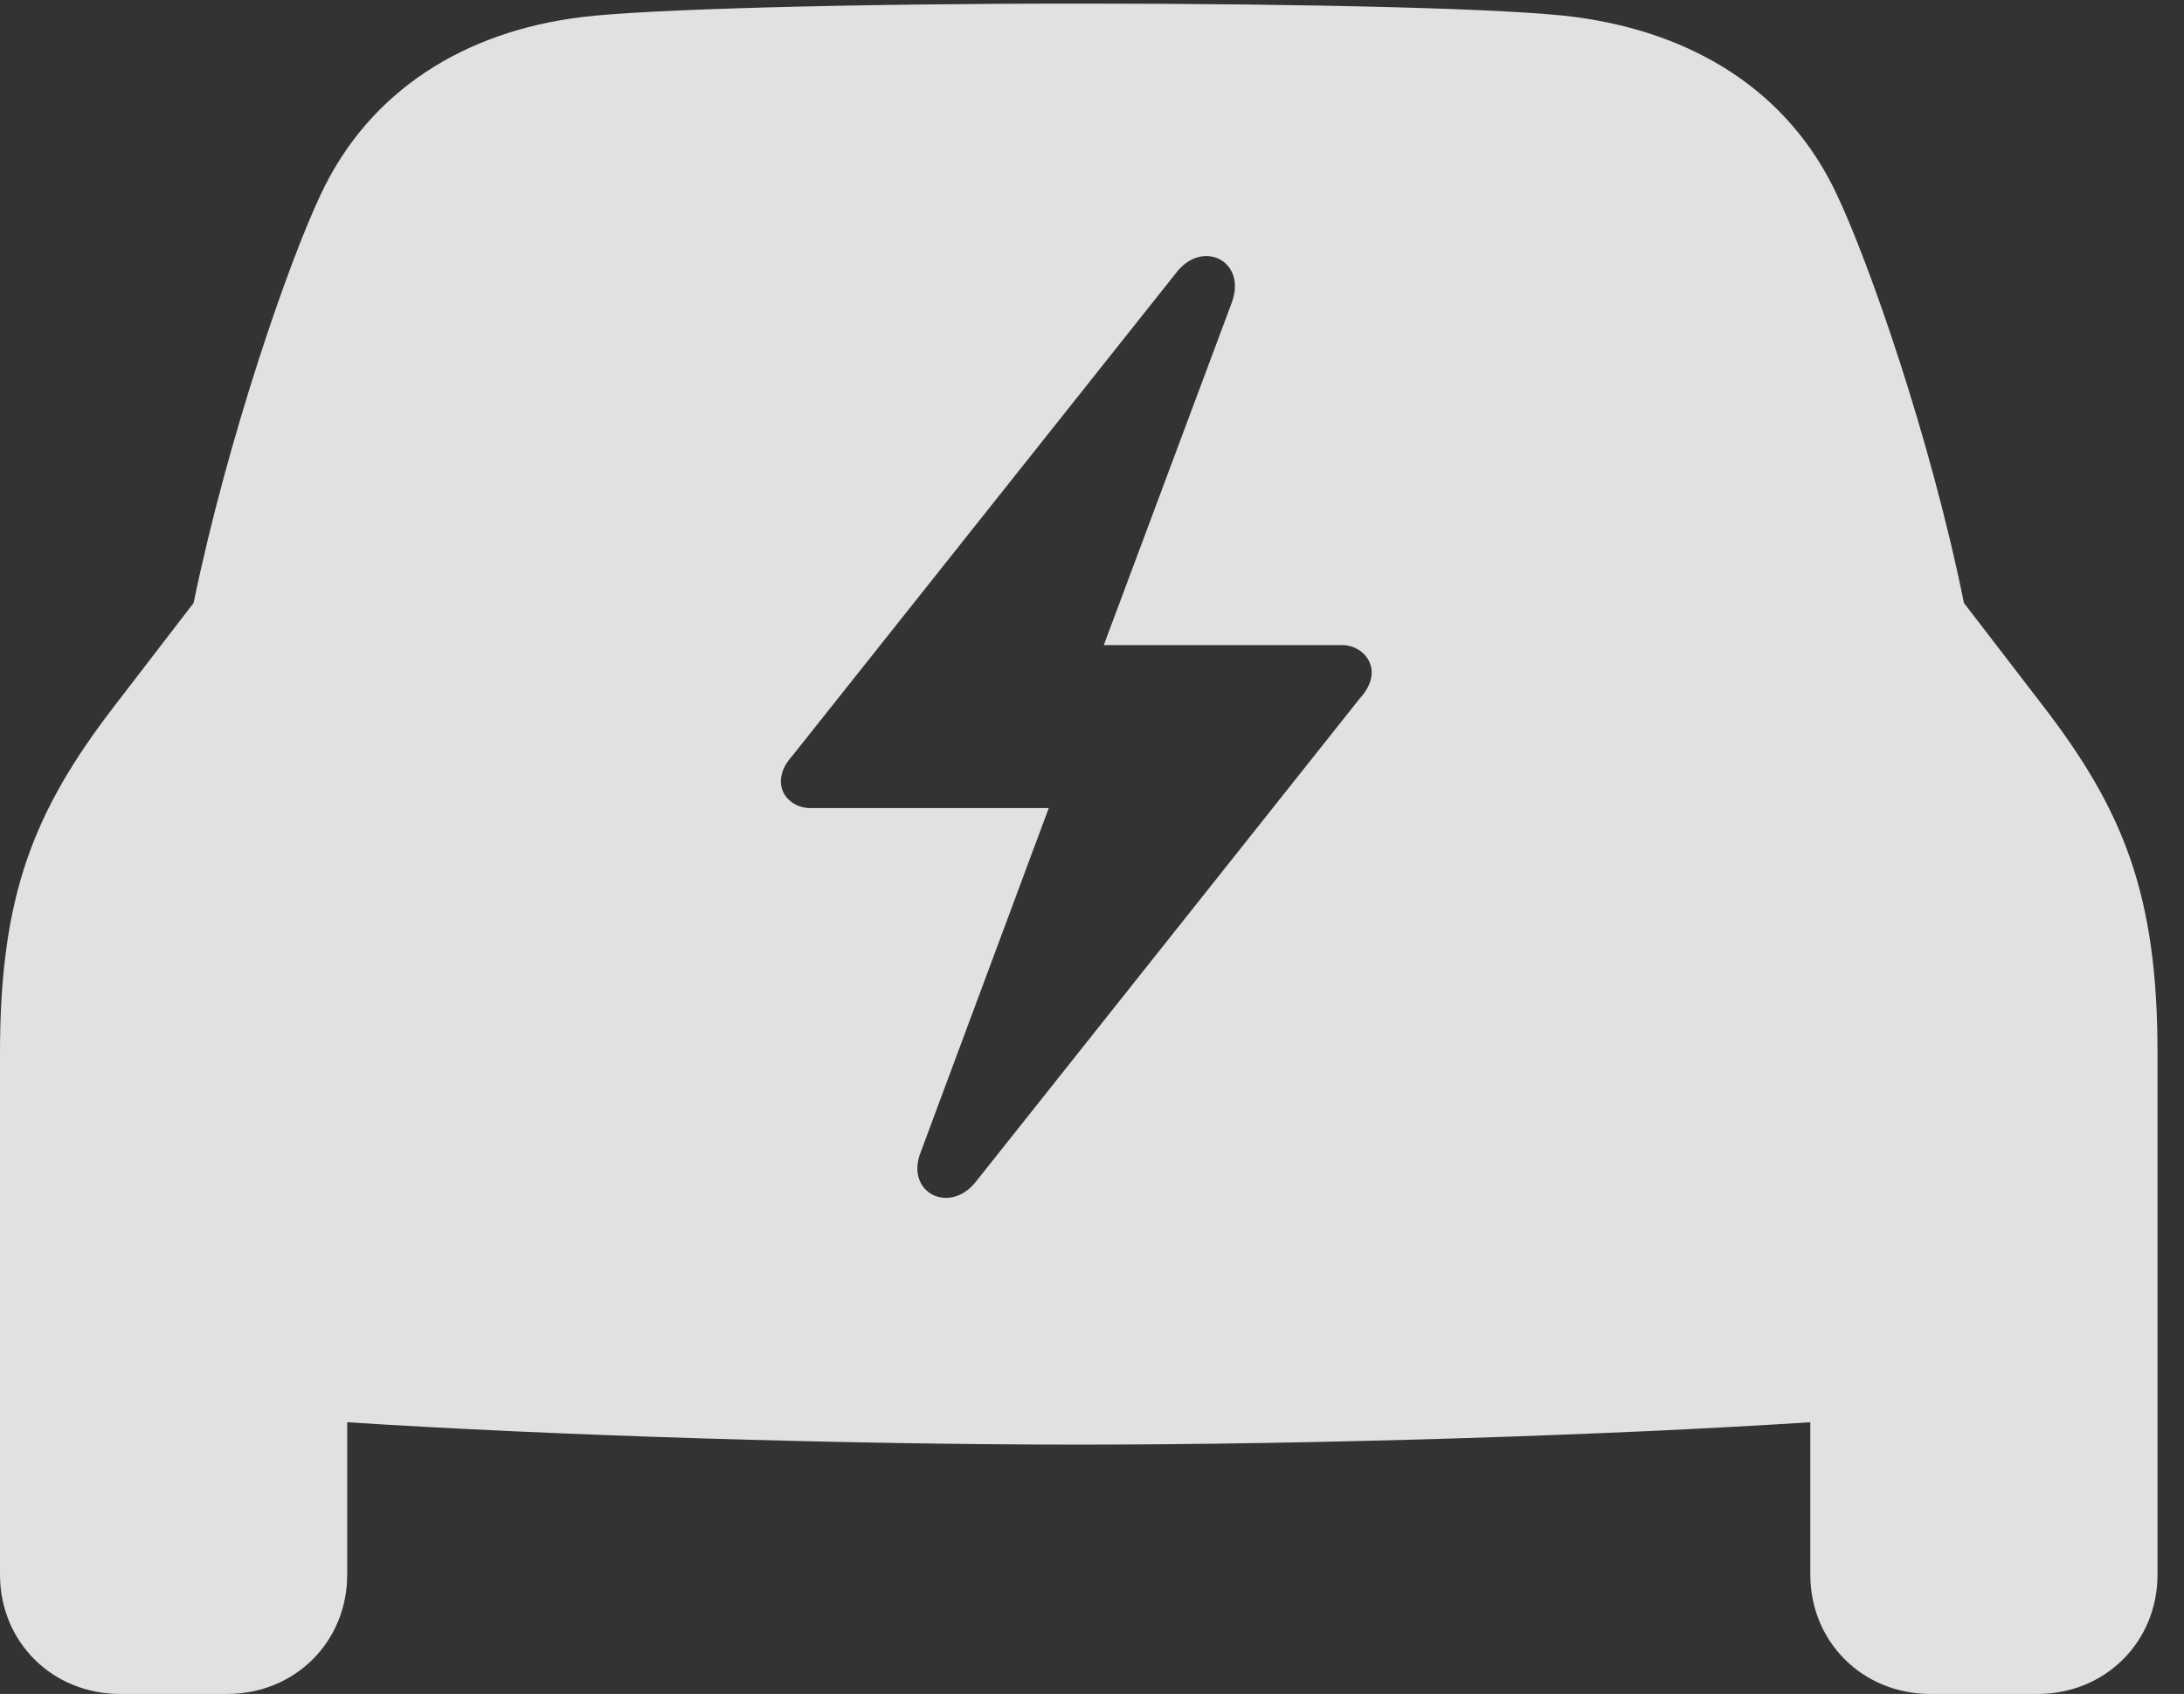 <?xml version="1.0" encoding="UTF-8"?>
<!--Generator: Apple Native CoreSVG 341-->
<!DOCTYPE svg
PUBLIC "-//W3C//DTD SVG 1.1//EN"
       "http://www.w3.org/Graphics/SVG/1.1/DTD/svg11.dtd">
<svg version="1.1" xmlns="http://www.w3.org/2000/svg" xmlns:xlink="http://www.w3.org/1999/xlink" viewBox="0 0 29.854 23.154">
 <rect x="0" y="0" width="29.854" height="23.154" fill="#333333" stroke="none"/>
 <g>
  <rect height="23.154" opacity="0" width="29.854" x="0" y="0"/>
  <path d="M21.543 0.234C23.145 0.449 24.443 1.24 25.107 2.656C25.547 3.584 26.387 5.977 26.846 8.242L27.92 9.639C29.033 11.084 29.492 12.236 29.492 14.395L29.492 21.523C29.492 22.441 28.779 23.154 27.852 23.154L26.387 23.154C25.459 23.154 24.746 22.441 24.746 21.523L24.746 19.44C21.963 19.621 17.936 19.746 14.746 19.746C11.556 19.746 7.529 19.621 4.746 19.44L4.746 21.523C4.746 22.441 4.033 23.154 3.105 23.154L1.641 23.154C0.713 23.154 0 22.441 0 21.523L0 14.395C0 12.236 0.459 11.084 1.572 9.639L2.646 8.242C3.115 5.977 3.945 3.584 4.385 2.656C5.049 1.24 6.348 0.43 7.949 0.234C8.799 0.127 11.592 0.049 14.746 0.049C17.9 0.049 20.693 0.117 21.543 0.234ZM16.084 3.721L10.83 10.332C10.723 10.449 10.674 10.566 10.674 10.684C10.674 10.889 10.859 11.045 11.074 11.045L14.336 11.045L12.588 15.742C12.363 16.299 12.979 16.611 13.34 16.152L18.584 9.551C18.691 9.434 18.75 9.316 18.75 9.189C18.75 8.984 18.564 8.818 18.35 8.818L15.088 8.818L16.836 4.141C17.051 3.574 16.445 3.262 16.084 3.721Z" fill="white" fill-opacity="0.85"/>
 </g>
</svg>
